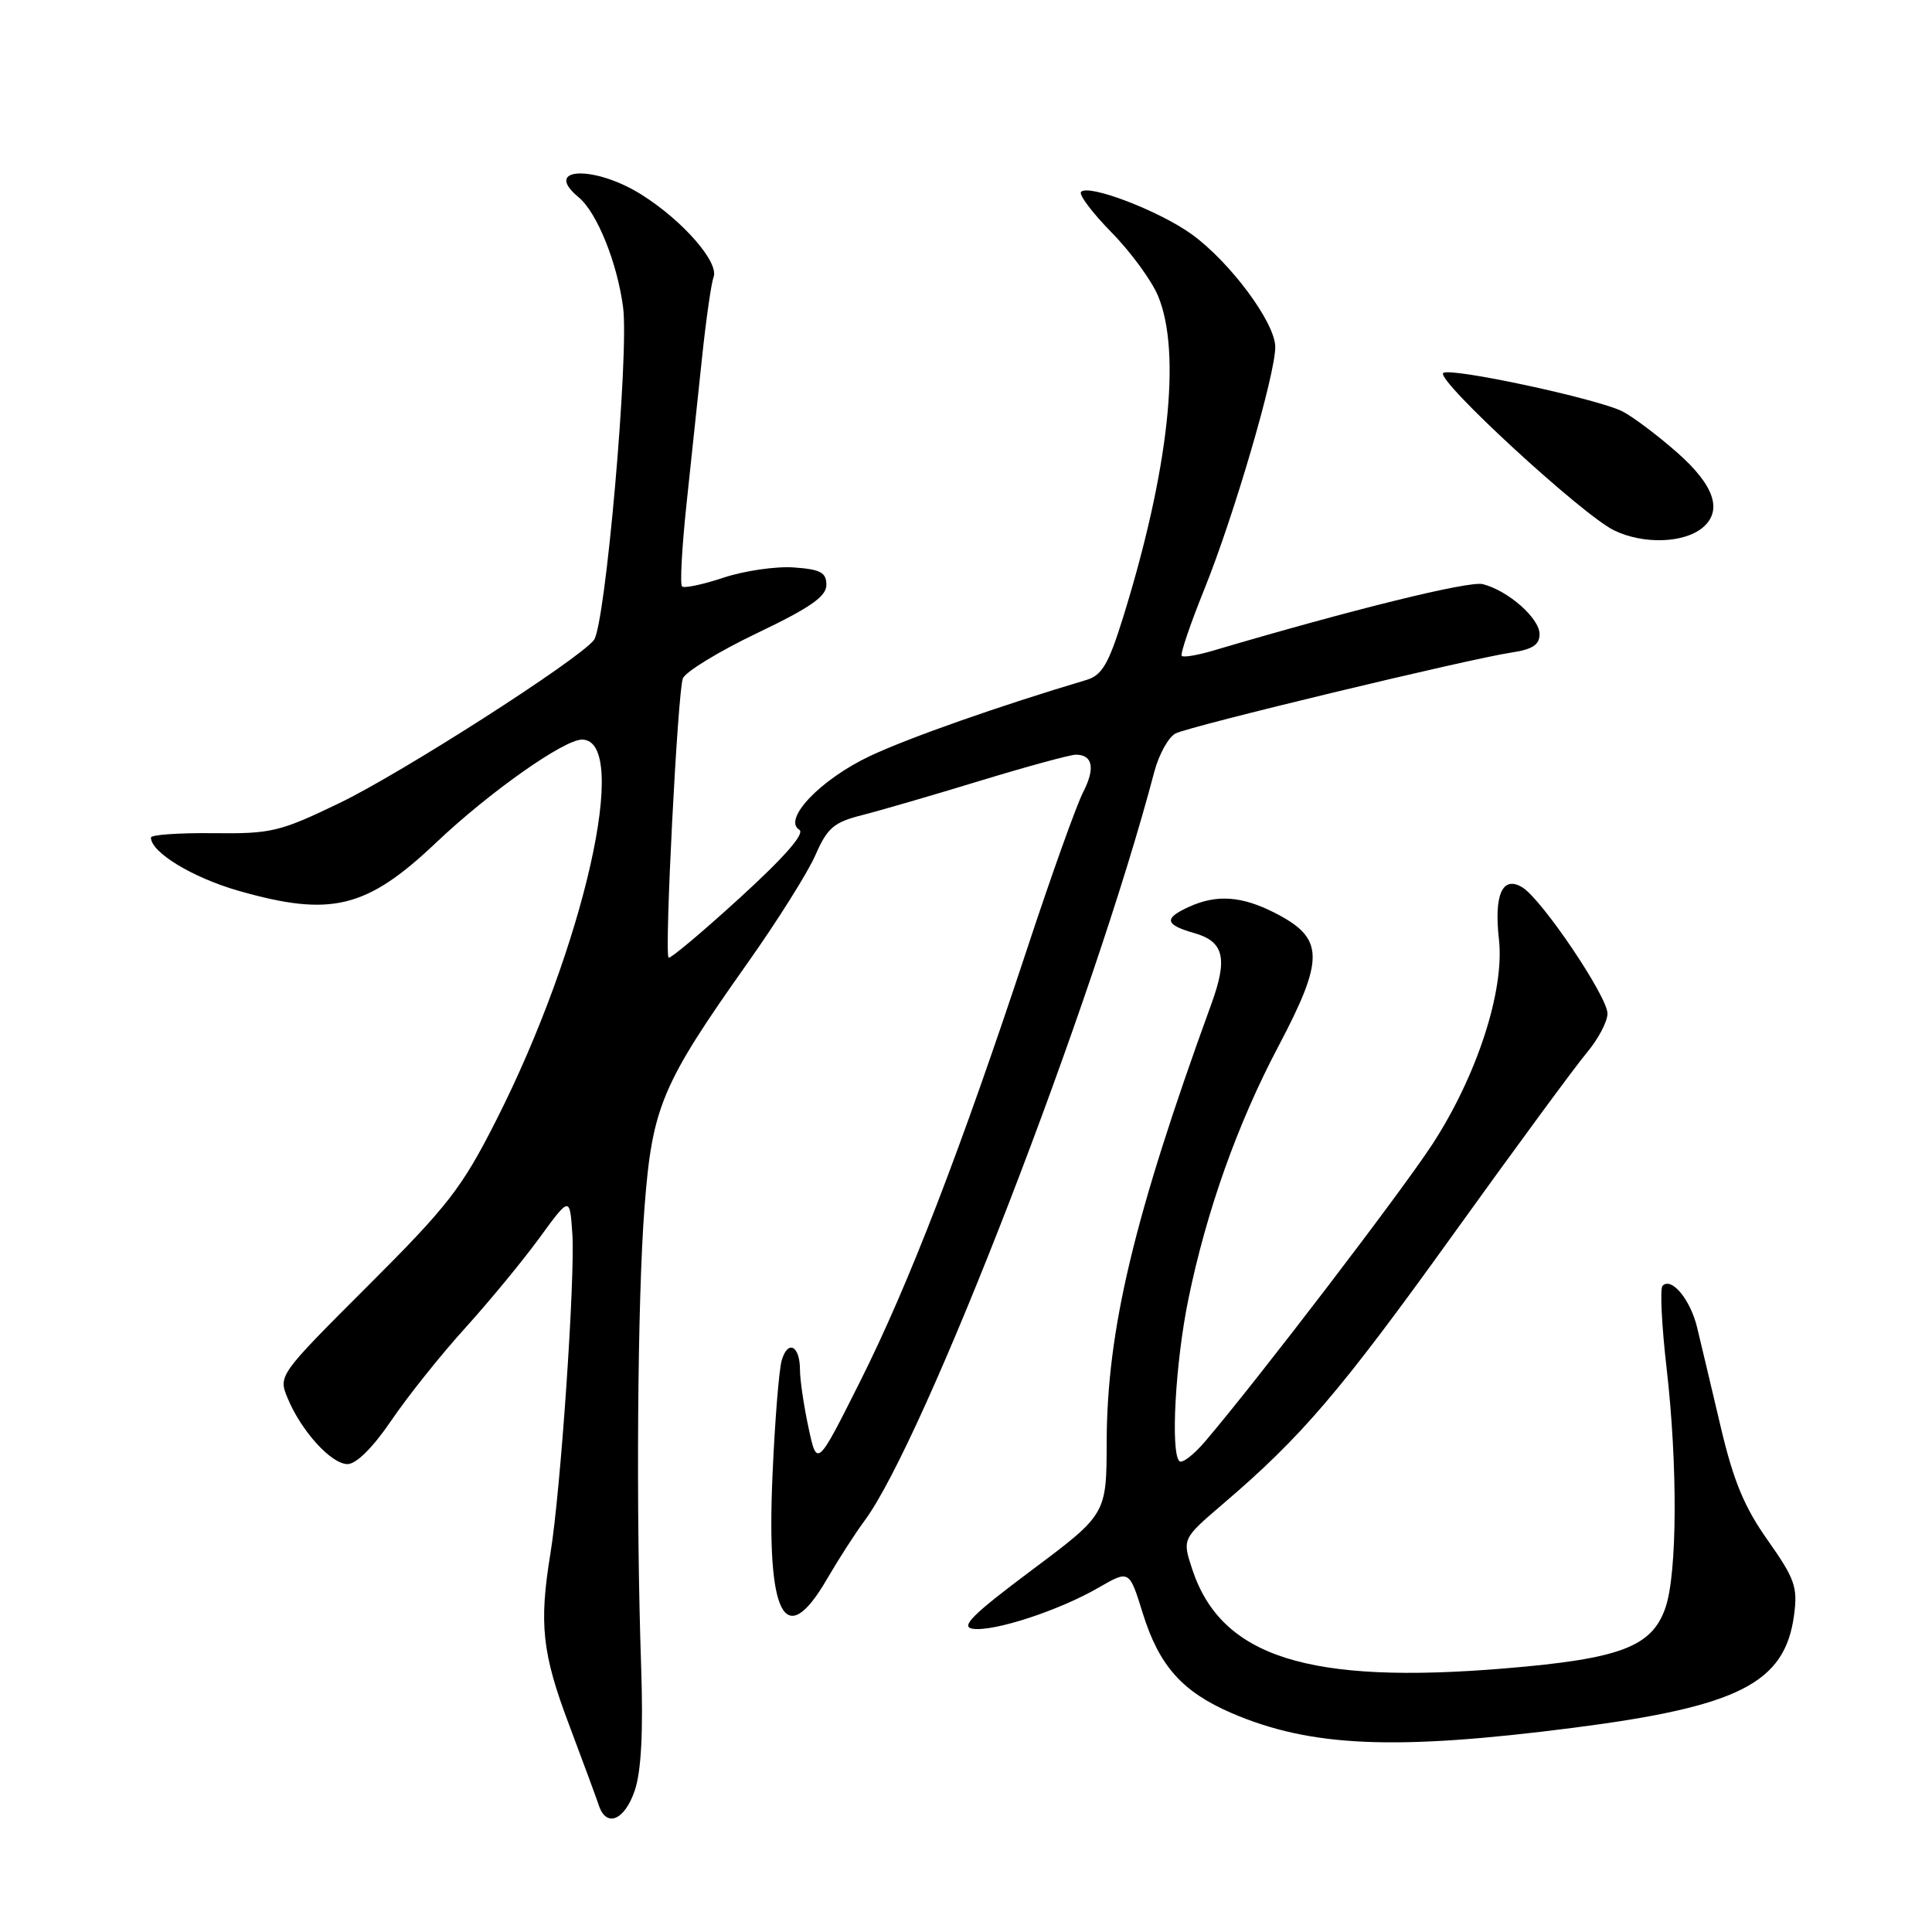 <?xml version="1.0" encoding="UTF-8" standalone="no"?>
<!DOCTYPE svg PUBLIC "-//W3C//DTD SVG 1.1//EN" "http://www.w3.org/Graphics/SVG/1.1/DTD/svg11.dtd" >
<svg xmlns="http://www.w3.org/2000/svg" xmlns:xlink="http://www.w3.org/1999/xlink" version="1.1" viewBox="0 0 256 256">
 <g >
 <path fill="currentColor"
d=" M 84.11 237.25 C 84.97 234.71 85.24 229.48 84.96 221.00 C 84.26 200.29 84.46 172.21 85.40 160.00 C 86.43 146.62 87.65 143.72 99.13 127.50 C 103.02 122.00 107.04 115.61 108.05 113.30 C 109.62 109.70 110.49 108.96 114.19 108.02 C 116.56 107.42 123.61 105.37 129.86 103.46 C 136.10 101.56 141.81 100.00 142.55 100.00 C 144.80 100.00 145.15 101.80 143.52 104.97 C 142.66 106.63 139.31 115.98 136.09 125.75 C 127.32 152.29 120.42 170.18 114.01 182.97 C 108.26 194.44 108.26 194.44 107.13 189.17 C 106.51 186.27 106.00 182.83 106.00 181.51 C 106.00 178.30 104.39 177.47 103.58 180.26 C 103.22 181.49 102.67 188.35 102.36 195.50 C 101.54 214.17 103.99 218.85 109.57 209.25 C 111.09 206.64 113.33 203.15 114.56 201.50 C 122.48 190.82 144.92 132.82 152.95 102.27 C 153.57 99.94 154.84 97.65 155.78 97.18 C 157.77 96.19 194.67 87.30 200.25 86.47 C 203.06 86.05 204.00 85.44 204.00 84.03 C 204.00 81.92 199.83 78.25 196.47 77.40 C 194.65 76.95 179.18 80.76 160.75 86.21 C 158.68 86.82 156.81 87.14 156.59 86.91 C 156.36 86.69 157.71 82.71 159.58 78.08 C 163.51 68.35 169.01 49.54 168.98 45.95 C 168.94 42.73 163.03 34.76 157.92 31.05 C 153.62 27.95 144.30 24.37 143.25 25.42 C 142.90 25.76 144.71 28.17 147.26 30.77 C 149.82 33.37 152.60 37.17 153.45 39.22 C 156.58 46.73 154.86 62.39 148.78 81.92 C 146.89 87.98 146.01 89.48 143.98 90.09 C 132.37 93.55 120.46 97.74 115.27 100.18 C 108.75 103.26 103.67 108.56 105.91 109.95 C 106.70 110.43 103.97 113.55 98.02 118.98 C 93.03 123.54 88.78 127.10 88.59 126.89 C 88.02 126.27 89.80 91.67 90.48 89.90 C 90.82 89.02 95.24 86.32 100.30 83.90 C 107.37 80.52 109.50 79.04 109.50 77.50 C 109.50 75.86 108.73 75.44 105.19 75.19 C 102.82 75.02 98.63 75.63 95.88 76.54 C 93.12 77.46 90.64 77.98 90.37 77.70 C 90.09 77.42 90.36 72.54 90.96 66.85 C 91.56 61.16 92.49 52.37 93.03 47.33 C 93.56 42.29 94.25 37.52 94.55 36.72 C 95.30 34.77 90.53 29.29 85.07 25.83 C 78.82 21.87 71.80 22.11 76.66 26.13 C 79.09 28.13 81.77 34.75 82.56 40.69 C 83.38 46.89 80.22 82.90 78.69 84.82 C 76.56 87.49 53.24 102.43 45.00 106.40 C 37.06 110.23 35.95 110.49 28.25 110.40 C 23.71 110.35 20.00 110.61 20.00 110.98 C 20.00 112.94 25.50 116.28 31.59 118.03 C 43.87 121.54 48.57 120.39 57.79 111.65 C 64.81 104.99 74.71 98.00 77.12 98.00 C 83.60 98.00 77.40 125.50 65.72 148.50 C 61.20 157.42 59.36 159.79 48.75 170.38 C 36.91 182.21 36.87 182.27 38.11 185.26 C 39.92 189.63 43.89 194.00 46.05 194.00 C 47.21 194.00 49.41 191.81 51.84 188.24 C 53.99 185.07 58.39 179.55 61.63 175.98 C 64.86 172.41 69.30 167.02 71.50 164.00 C 75.50 158.52 75.50 158.52 75.84 163.51 C 76.22 169.31 74.29 197.62 72.93 205.87 C 71.41 215.17 71.83 219.07 75.39 228.50 C 77.25 233.45 79.04 238.29 79.36 239.25 C 80.34 242.22 82.78 241.19 84.11 237.25 Z  M 208.48 228.94 C 230.43 226.12 236.52 223.01 237.72 214.02 C 238.22 210.31 237.84 209.21 234.24 204.10 C 231.11 199.68 229.68 196.21 227.97 188.93 C 226.75 183.74 225.35 177.86 224.87 175.87 C 223.97 172.17 221.48 169.18 220.30 170.37 C 219.94 170.73 220.18 175.63 220.83 181.26 C 222.31 194.11 222.25 208.43 220.69 213.00 C 218.92 218.21 214.73 219.80 199.43 221.07 C 173.39 223.24 161.82 219.57 157.98 207.94 C 156.65 203.90 156.65 203.90 162.07 199.26 C 172.48 190.37 177.61 184.36 192.51 163.63 C 200.75 152.16 208.74 141.30 210.25 139.50 C 211.76 137.71 213.00 135.37 213.00 134.30 C 213.00 132.04 204.31 119.16 201.72 117.58 C 199.09 115.98 197.94 118.52 198.62 124.50 C 199.37 131.25 195.72 142.50 189.83 151.57 C 185.77 157.82 166.73 182.73 159.71 190.97 C 158.17 192.78 156.63 193.96 156.27 193.61 C 155.09 192.42 155.74 180.59 157.45 172.23 C 159.84 160.53 163.97 148.91 169.36 138.71 C 175.56 126.95 175.50 124.32 168.92 120.96 C 164.54 118.72 161.21 118.49 157.55 120.16 C 154.17 121.70 154.34 122.52 158.25 123.64 C 162.19 124.76 162.72 126.99 160.49 133.09 C 150.26 161.21 146.68 176.20 146.64 191.07 C 146.62 200.64 146.62 200.64 136.69 208.07 C 128.83 213.95 127.21 215.57 128.90 215.82 C 131.66 216.24 140.34 213.40 145.57 210.37 C 149.64 208.02 149.64 208.02 151.42 213.76 C 153.59 220.73 156.65 224.17 163.21 227.00 C 173.69 231.50 184.83 231.98 208.48 228.94 Z  M 225.59 69.93 C 228.30 67.68 227.17 64.32 222.25 59.98 C 219.64 57.68 216.38 55.23 215.00 54.52 C 211.67 52.83 192.04 48.62 191.23 49.43 C 190.28 50.38 209.65 68.22 213.86 70.27 C 217.72 72.15 223.10 71.99 225.59 69.93 Z "/>
</g>
</svg>